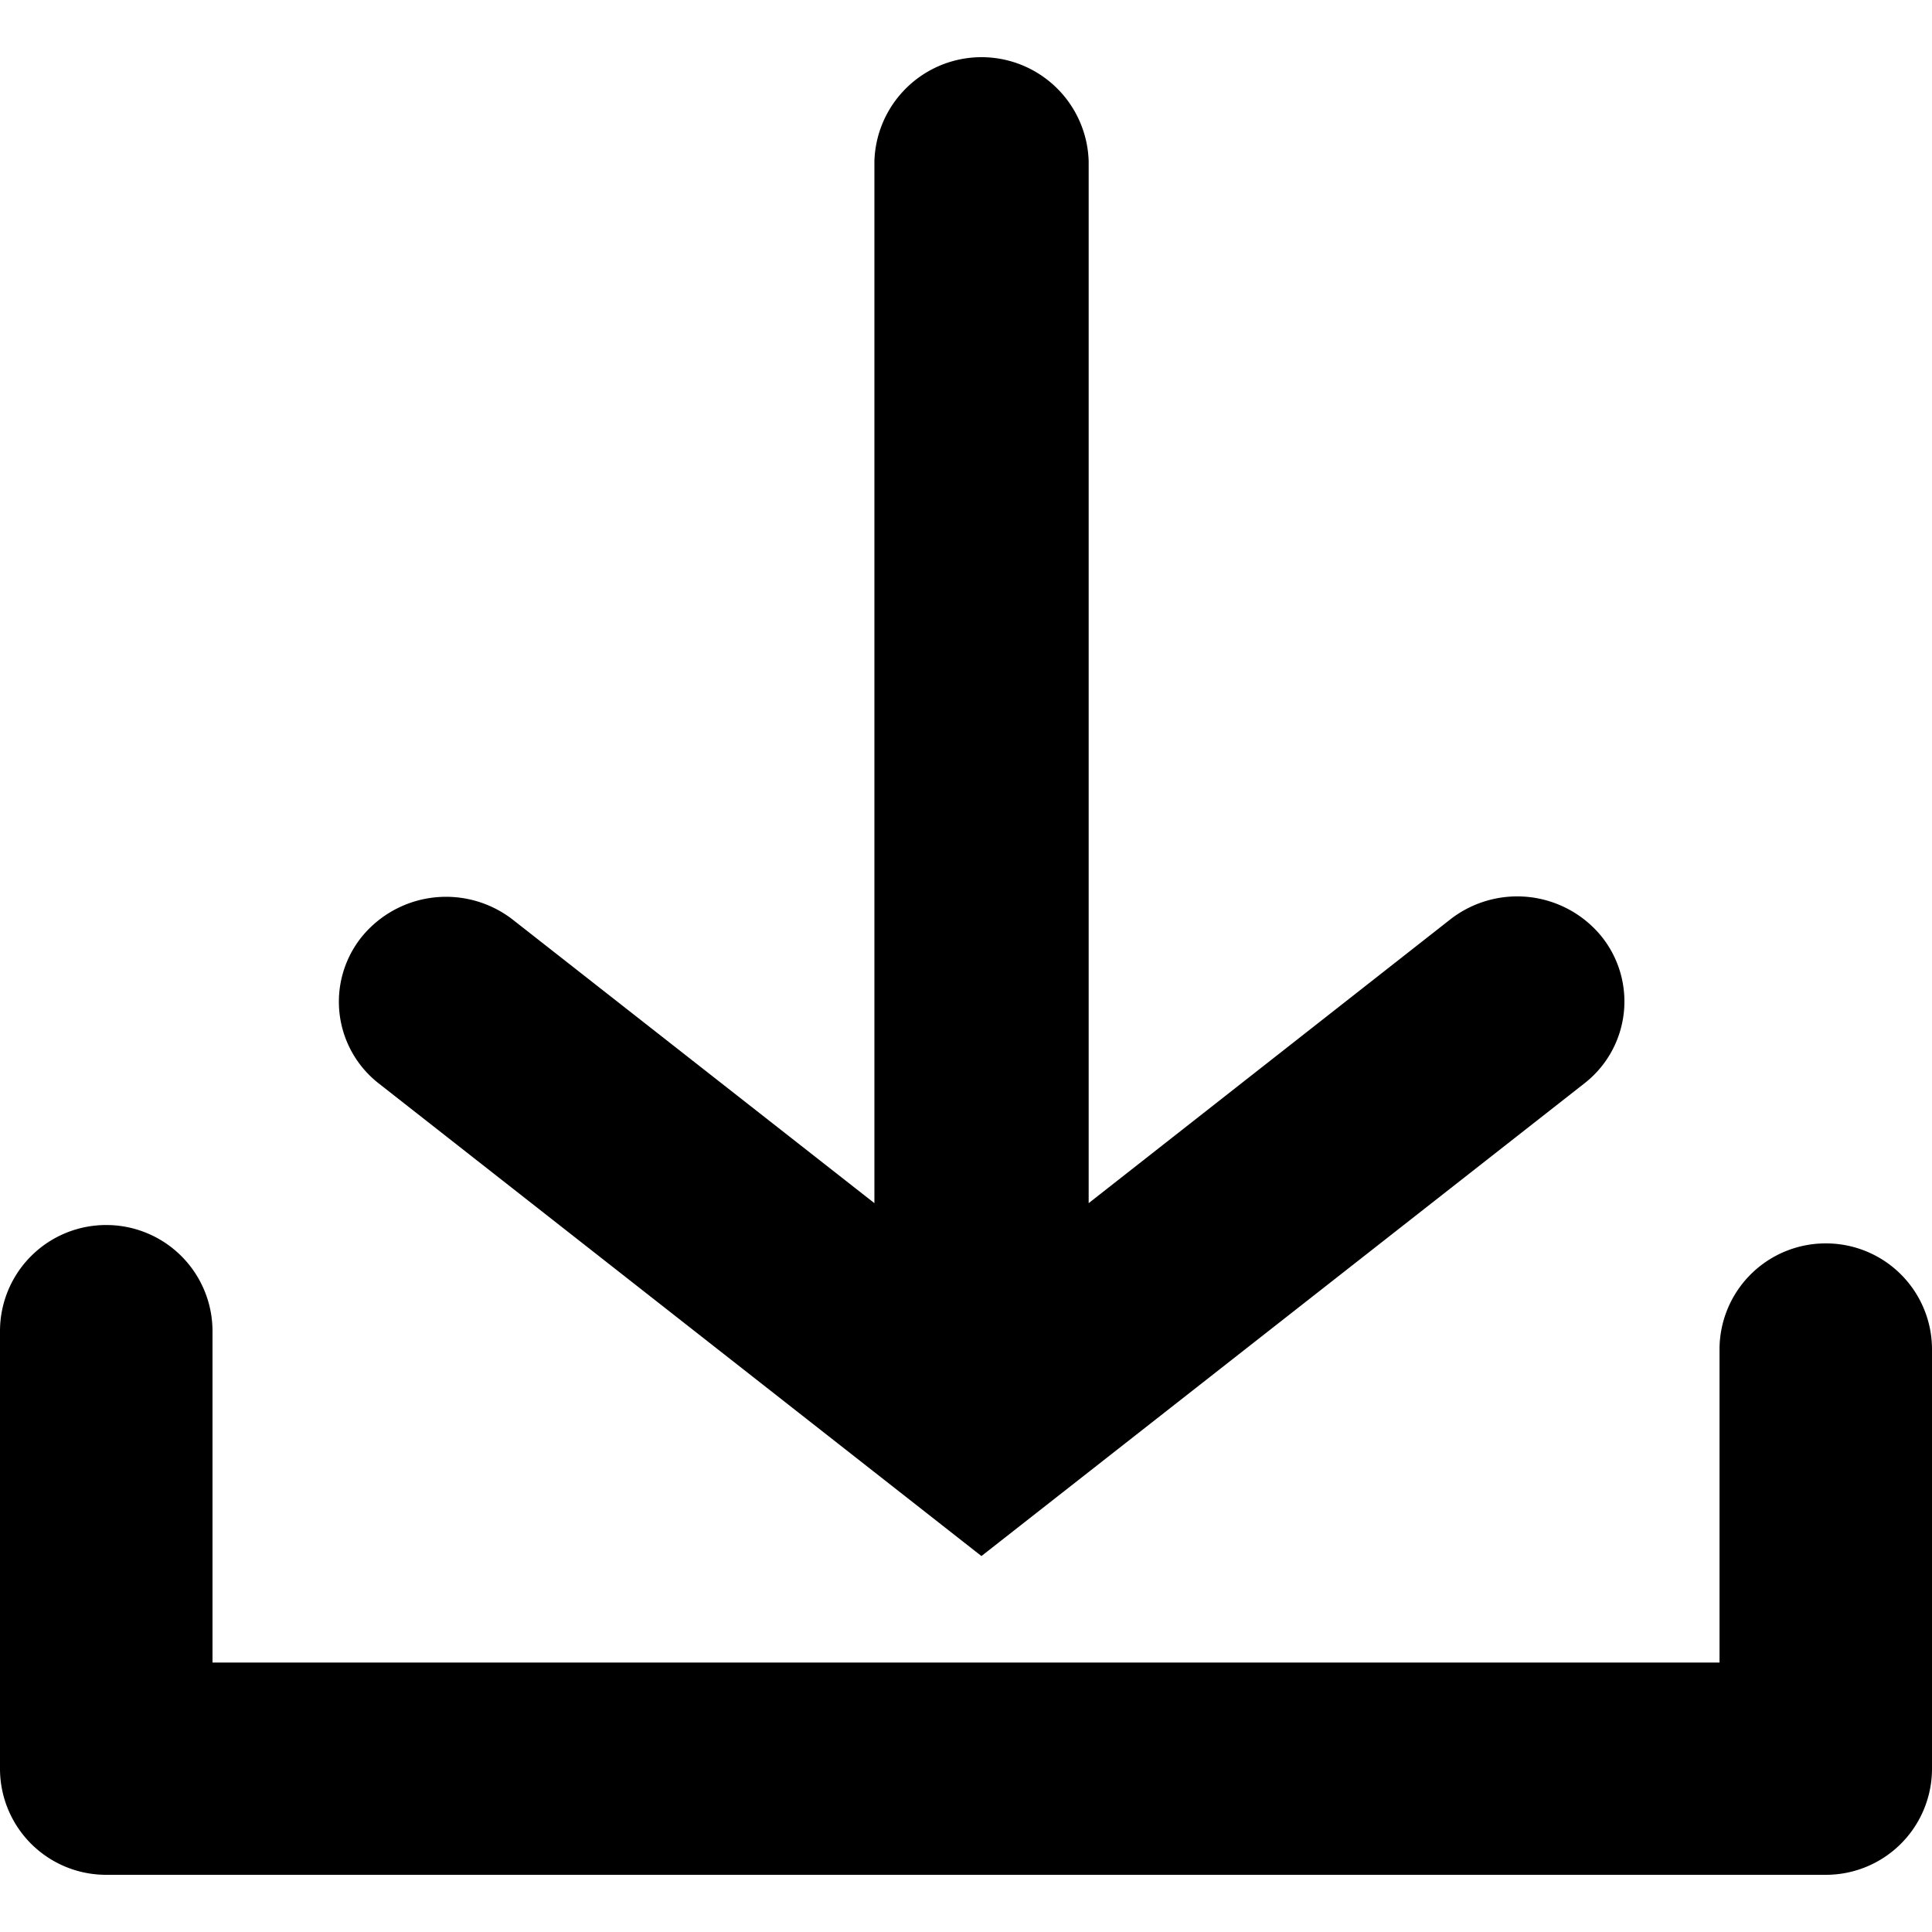 <?xml version="1.0" encoding="UTF-8" standalone="no"?>
<svg
   xmlns:dc="http://purl.org/dc/elements/1.1/"
   xmlns:cc="http://creativecommons.org/ns#"
   xmlns:rdf="http://www.w3.org/1999/02/22-rdf-syntax-ns#"
   xmlns:svg="http://www.w3.org/2000/svg"
   xmlns="http://www.w3.org/2000/svg"
   xmlns:sodipodi="http://sodipodi.sourceforge.net/DTD/sodipodi-0.dtd"
   xmlns:inkscape="http://www.inkscape.org/namespaces/inkscape"
   id="icon_import"
   width="100"
   height="100"
   viewBox="0 0 100 100"
   version="1.1"
   sodipodi:docname="uEA12-import.svg"
   inkscape:version="0.92.4 (5da689c313, 2019-01-14)">
  <defs
     id="defs8" />
  <sodipodi:namedview
     pagecolor="#ffffff"
     bordercolor="#666666"
     borderopacity="1"
     objecttolerance="10"
     gridtolerance="10"
     guidetolerance="10"
     inkscape:pageopacity="0"
     inkscape:pageshadow="2"
     inkscape:window-width="1280"
     inkscape:window-height="971"
     id="namedview6"
     showgrid="false"
     inkscape:zoom="7.8666667"
     inkscape:cx="-8.1991525"
     inkscape:cy="15"
     inkscape:window-x="-8"
     inkscape:window-y="-8"
     inkscape:window-maximized="1"
     inkscape:current-layer="icon_import" />
  <path
     d="M 50.586,2.964 A 5.549,5.549 0 0 0 45.259,8.342 V 62.275 L 26.547,47.606 a 5.631,5.631 0 0 0 -7.794,0.849 5.362,5.362 0 0 0 0.849,7.622 l 31.197,24.464 31.207,-24.464 a 5.373,5.373 0 0 0 0.859,-7.643 5.631,5.631 0 0 0 -7.794,-0.849 L 56.349,62.275 V 8.342 A 5.549,5.549 0 0 0 50.586,2.964 Z M 5.499,63.407 A 5.492,5.492 0 0 0 5.3884904e-6,68.906 V 91.551 A 5.492,5.492 0 0 0 5.489,97.04 h 89.032 a 5.492,5.492 0 0 0 5.479,-5.499 V 69.857 a 5.486,5.486 0 0 0 -5.499,-5.499 5.492,5.492 0 0 0 -5.499,5.499 v 16.195 H 10.999 V 68.906 A 5.497,5.497 0 0 0 5.499,63.407 Z"
     id="Fill_1"
     inkscape:connector-curvature="0"
     style="stroke-width:5.176" />
</svg>
